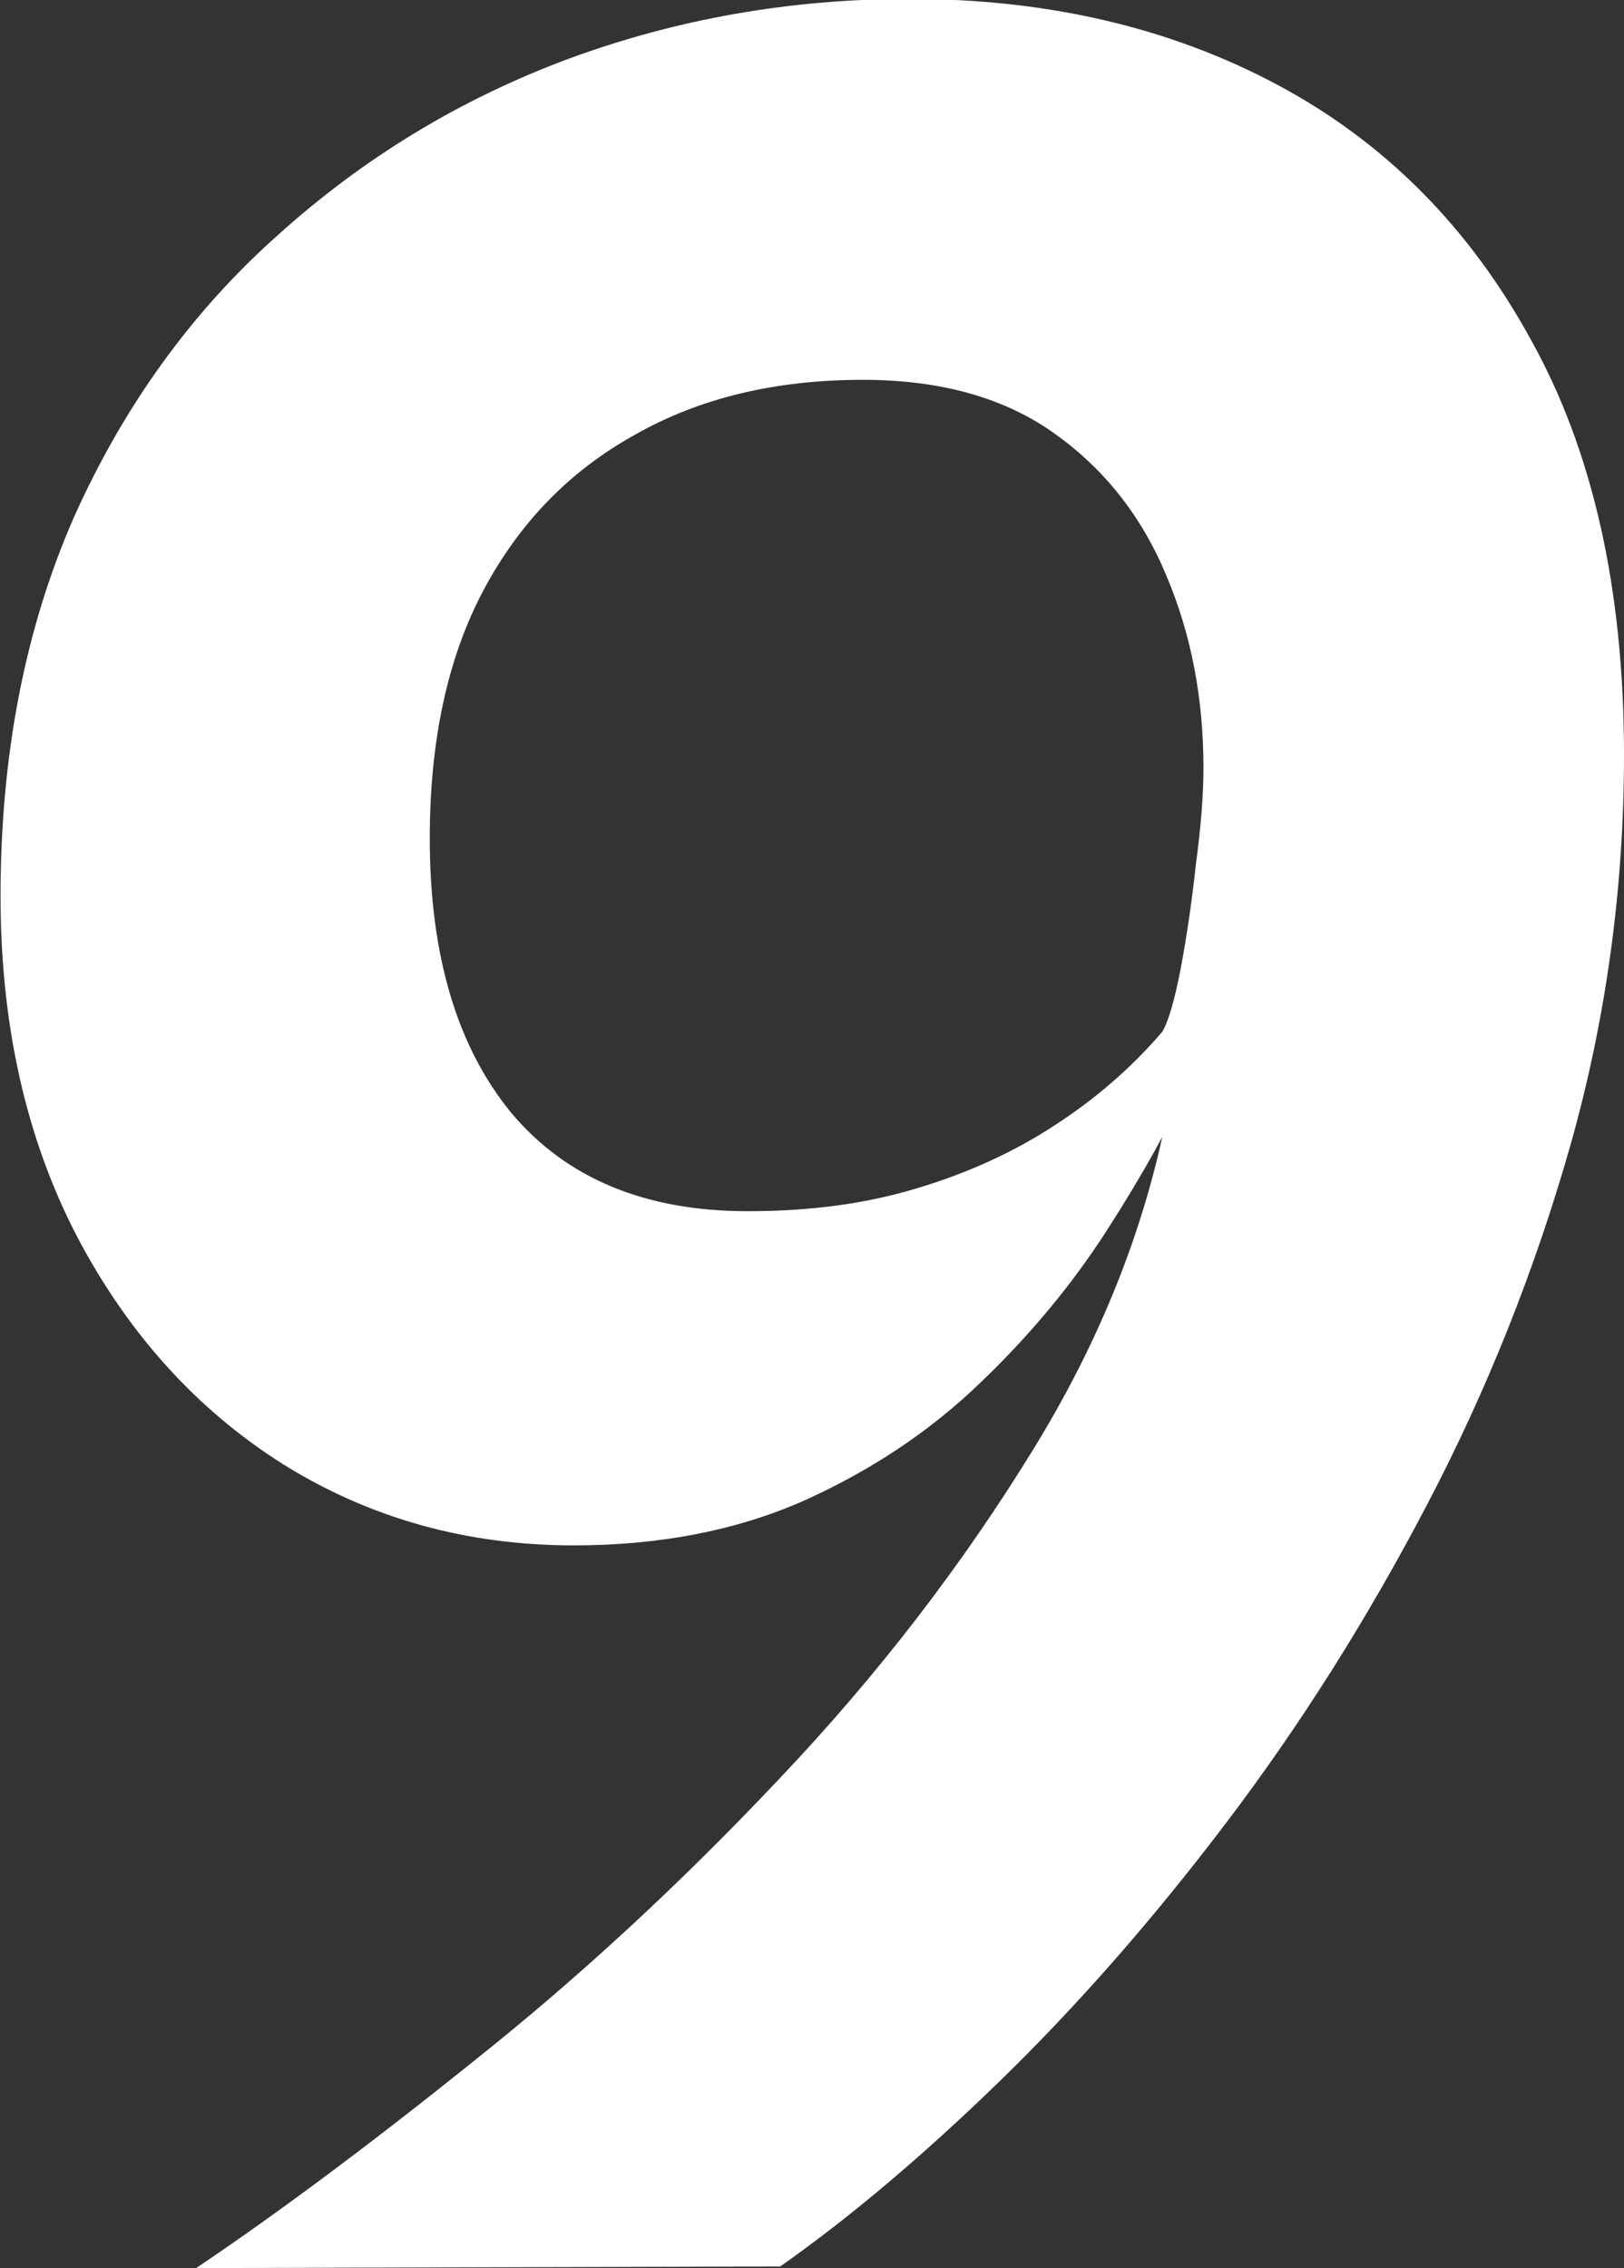 <?xml version="1.0" encoding="UTF-8" standalone="no"?>
<!-- Created with Inkscape (http://www.inkscape.org/) -->

<svg
   width="2.989mm"
   height="4.174mm"
   viewBox="0 0 2.989 4.174"
   version="1.1"
   id="svg1"
   xmlns="http://www.w3.org/2000/svg"
   xmlns:svg="http://www.w3.org/2000/svg">
  <rect x="0" y="0" width="2.989" height="4.174" fill="#333333" stroke="none"/>
  <defs
     id="defs1" />
  <g
     id="layer1"
     transform="translate(-179.587,-82.041)">
    <path
       d="m 179.948,86.215 q 0.226,-0.152 0.511,-0.381 0.288,-0.229 0.559,-0.516 0.274,-0.288 0.474,-0.615 0.2,-0.327 0.254,-0.675 l 0.034,-0.003 q -0.059,0.13 -0.155,0.279 -0.096,0.15 -0.234,0.282 -0.138,0.133 -0.325,0.217 -0.186,0.082 -0.423,0.082 -0.296,0 -0.536,-0.15 -0.237,-0.15 -0.378,-0.418 -0.141,-0.271 -0.141,-0.627 0,-0.389 0.135,-0.697 0.138,-0.308 0.375,-0.519 0.237,-0.214 0.536,-0.325 0.299,-0.11 0.627,-0.11 0.381,0 0.677,0.158 0.296,0.158 0.466,0.468 0.172,0.308 0.172,0.765 0,0.37 -0.099,0.72 -0.099,0.347 -0.265,0.663 -0.164,0.313 -0.367,0.581 -0.203,0.268 -0.418,0.477 -0.212,0.206 -0.404,0.341 z m 1.016,-1.945 q 0.172,0 0.31,-0.042 0.141,-0.042 0.254,-0.116 0.113,-0.073 0.198,-0.172 0.017,-0.028 0.034,-0.116 0.017,-0.09 0.028,-0.192 0.014,-0.104 0.014,-0.178 0,-0.192 -0.068,-0.353 -0.068,-0.164 -0.206,-0.262 -0.138,-0.099 -0.353,-0.099 -0.243,0 -0.421,0.102 -0.178,0.099 -0.277,0.285 -0.099,0.186 -0.099,0.457 0,0.322 0.15,0.505 0.152,0.181 0.435,0.181 z"
       id="text2"
       style="font-style:italic;font-weight:600;font-size:5.644px;font-family:'Spline Sans Mono';-inkscape-font-specification:'Spline Sans Mono Semi-Bold Italic';fill:#ffffff;stroke-width:0.265"
       aria-label="9" />
  </g>
</svg>
